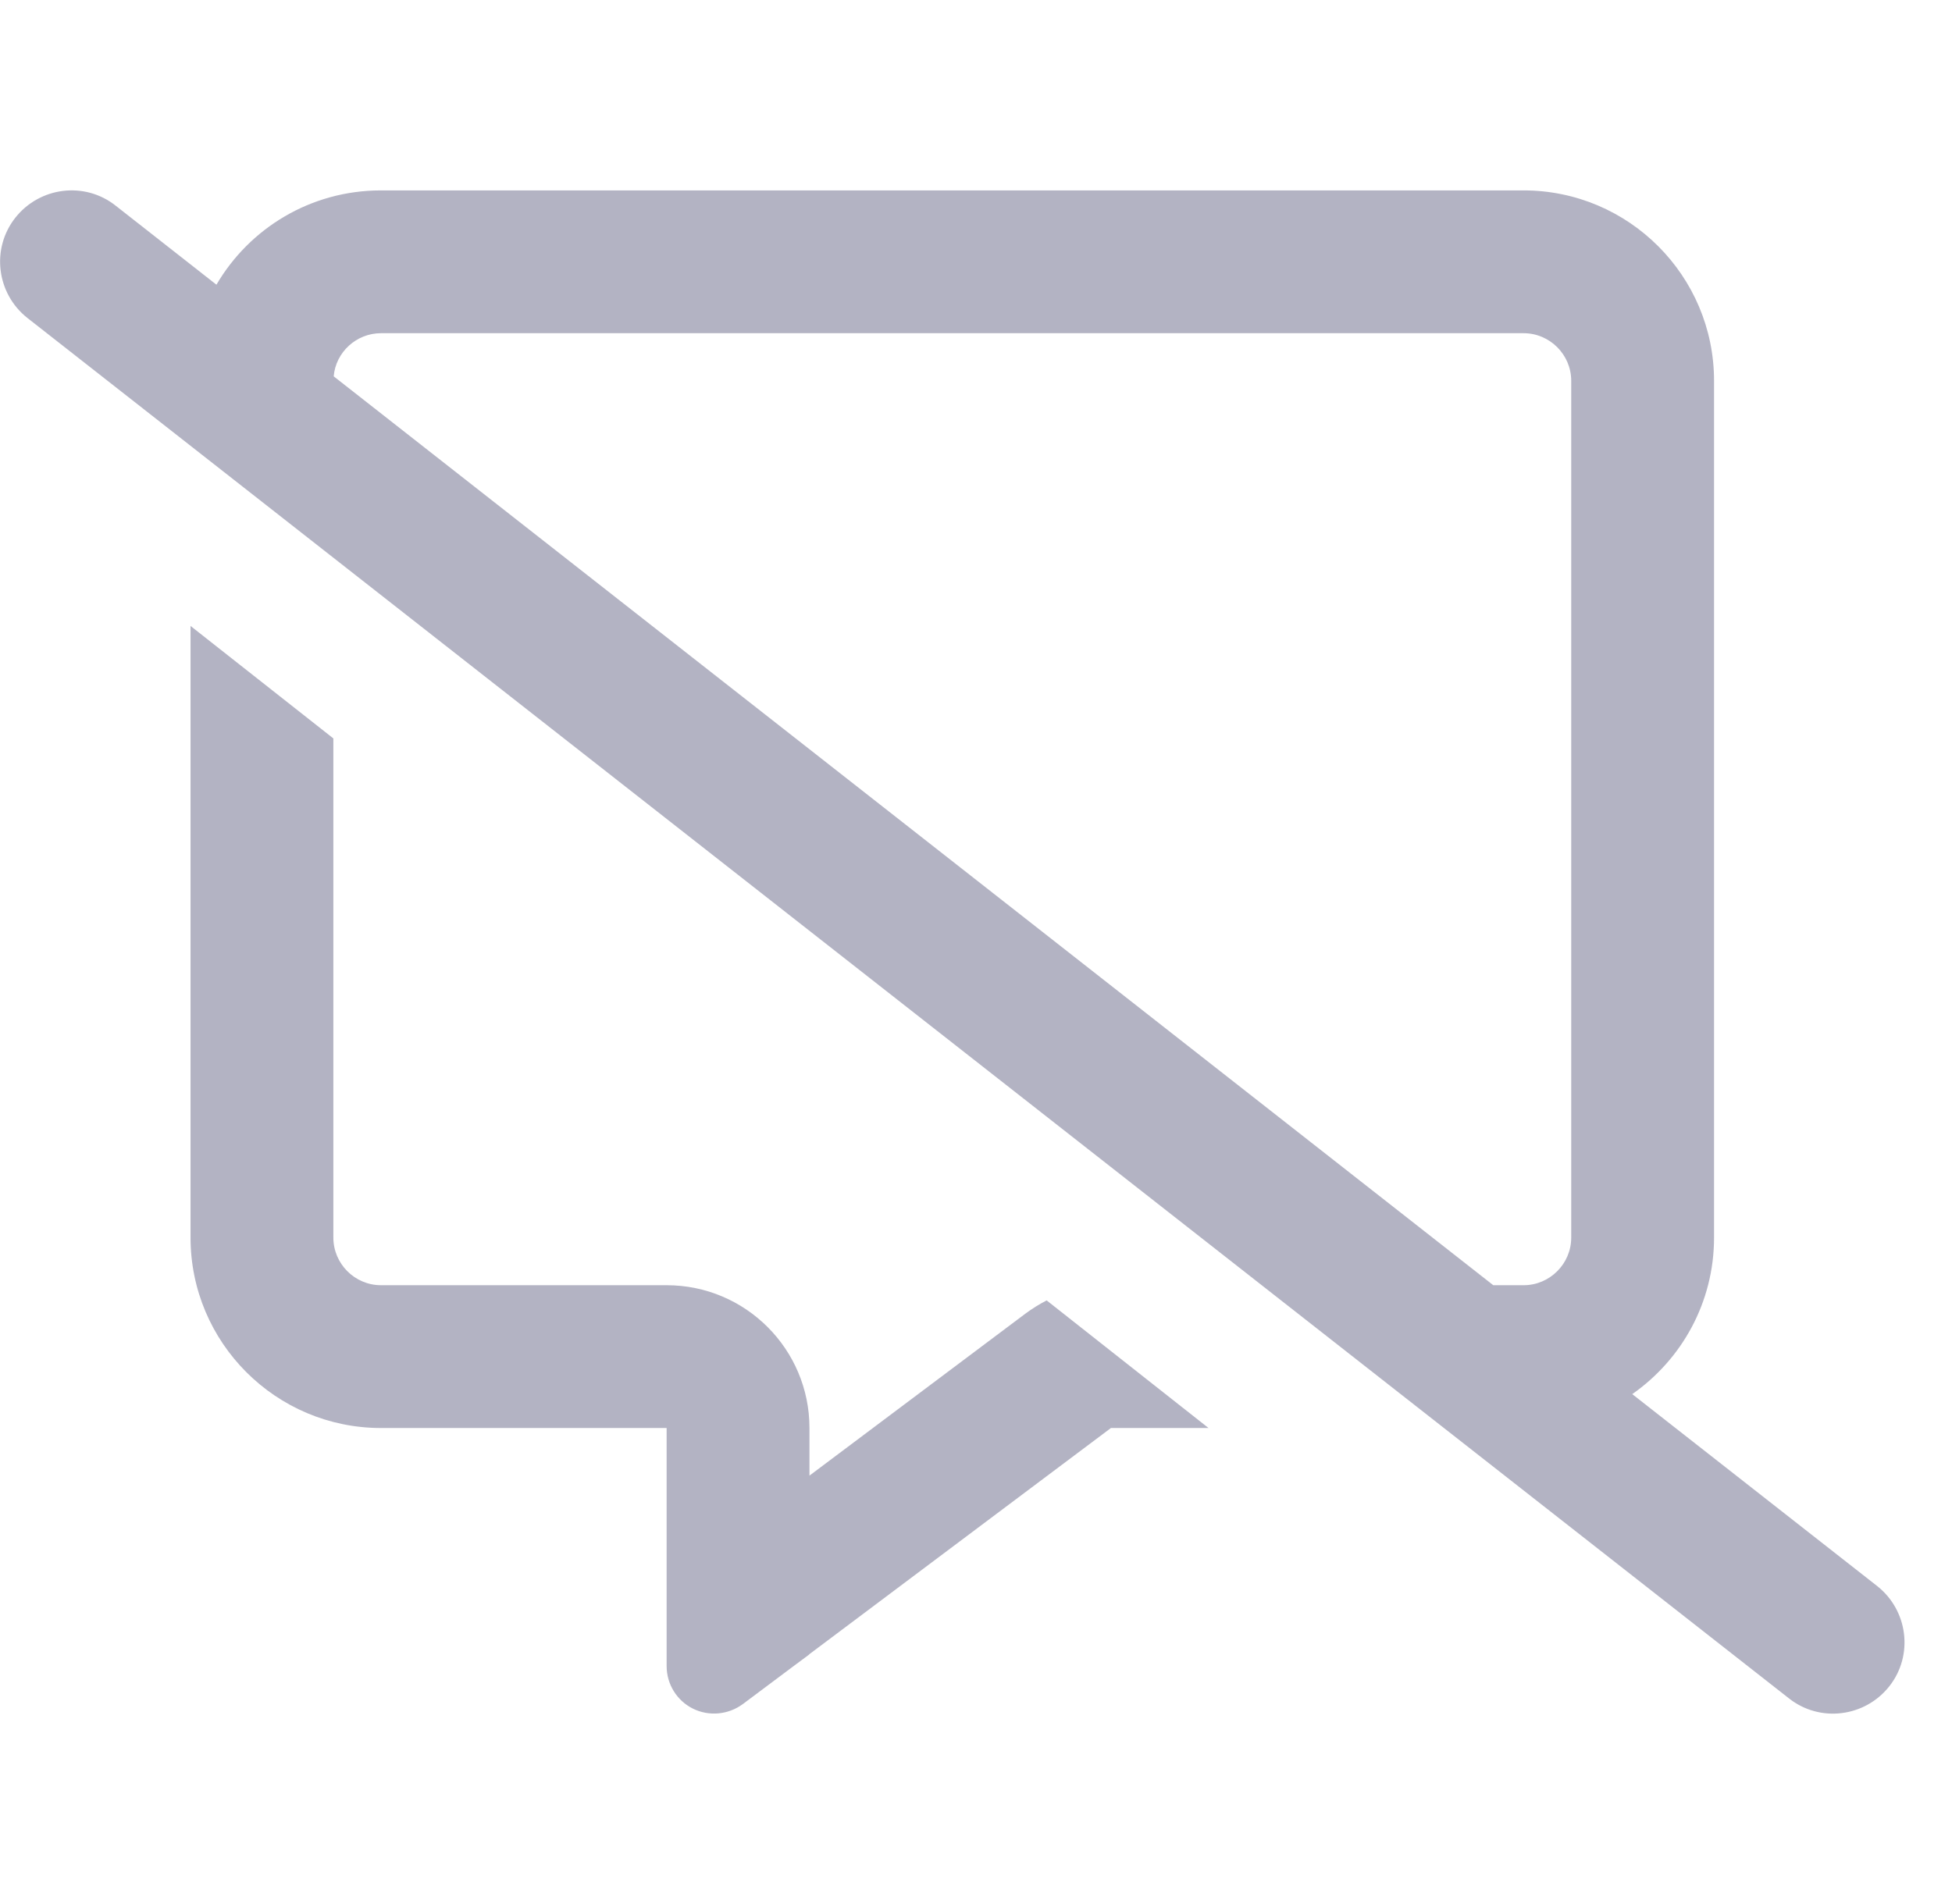 <svg width="41" height="40" viewBox="0 0 41 40" fill="none" xmlns="http://www.w3.org/2000/svg">
<g clip-path="url(#clip0_2930_46062)">
<path d="M2.427 4.319C1.777 3.806 0.834 3.925 0.321 4.575C-0.191 5.225 -0.073 6.169 0.577 6.681L37.577 35.681C38.227 36.194 39.171 36.075 39.684 35.425C40.196 34.775 40.077 33.831 39.427 33.319L34.284 29.288C35.321 28.563 36.002 27.363 36.002 26V8C36.002 5.794 34.209 4 32.002 4H8.002C6.527 4 5.24 4.794 4.546 5.981L2.427 4.319ZM7.009 7.906C7.052 7.4 7.484 7 8.002 7H32.002C32.552 7 33.002 7.45 33.002 8V26C33.002 26.55 32.552 27 32.002 27H31.365L7.009 7.906ZM14.002 27H8.002C7.452 27 7.002 26.55 7.002 26V15.513L4.002 13.15V26C4.002 28.206 5.796 30 8.002 30H11.002H14.002V33V33.25V33.269V33.669V35C14.002 35.381 14.215 35.725 14.552 35.894C14.89 36.063 15.296 36.025 15.602 35.8L16.671 35L16.99 34.763L17.002 34.75L23.334 30H25.384L21.984 27.319C21.827 27.4 21.677 27.494 21.534 27.6L17.002 31V30C17.002 28.344 15.659 27 14.002 27Z" fill="#B3B3C3"/>
</g>
<defs>
<clipPath id="clip0_2930_46062">
<rect width="40.001" height="40" fill="white" transform="translate(0.002)"/>
</clipPath>
</defs>
</svg>
